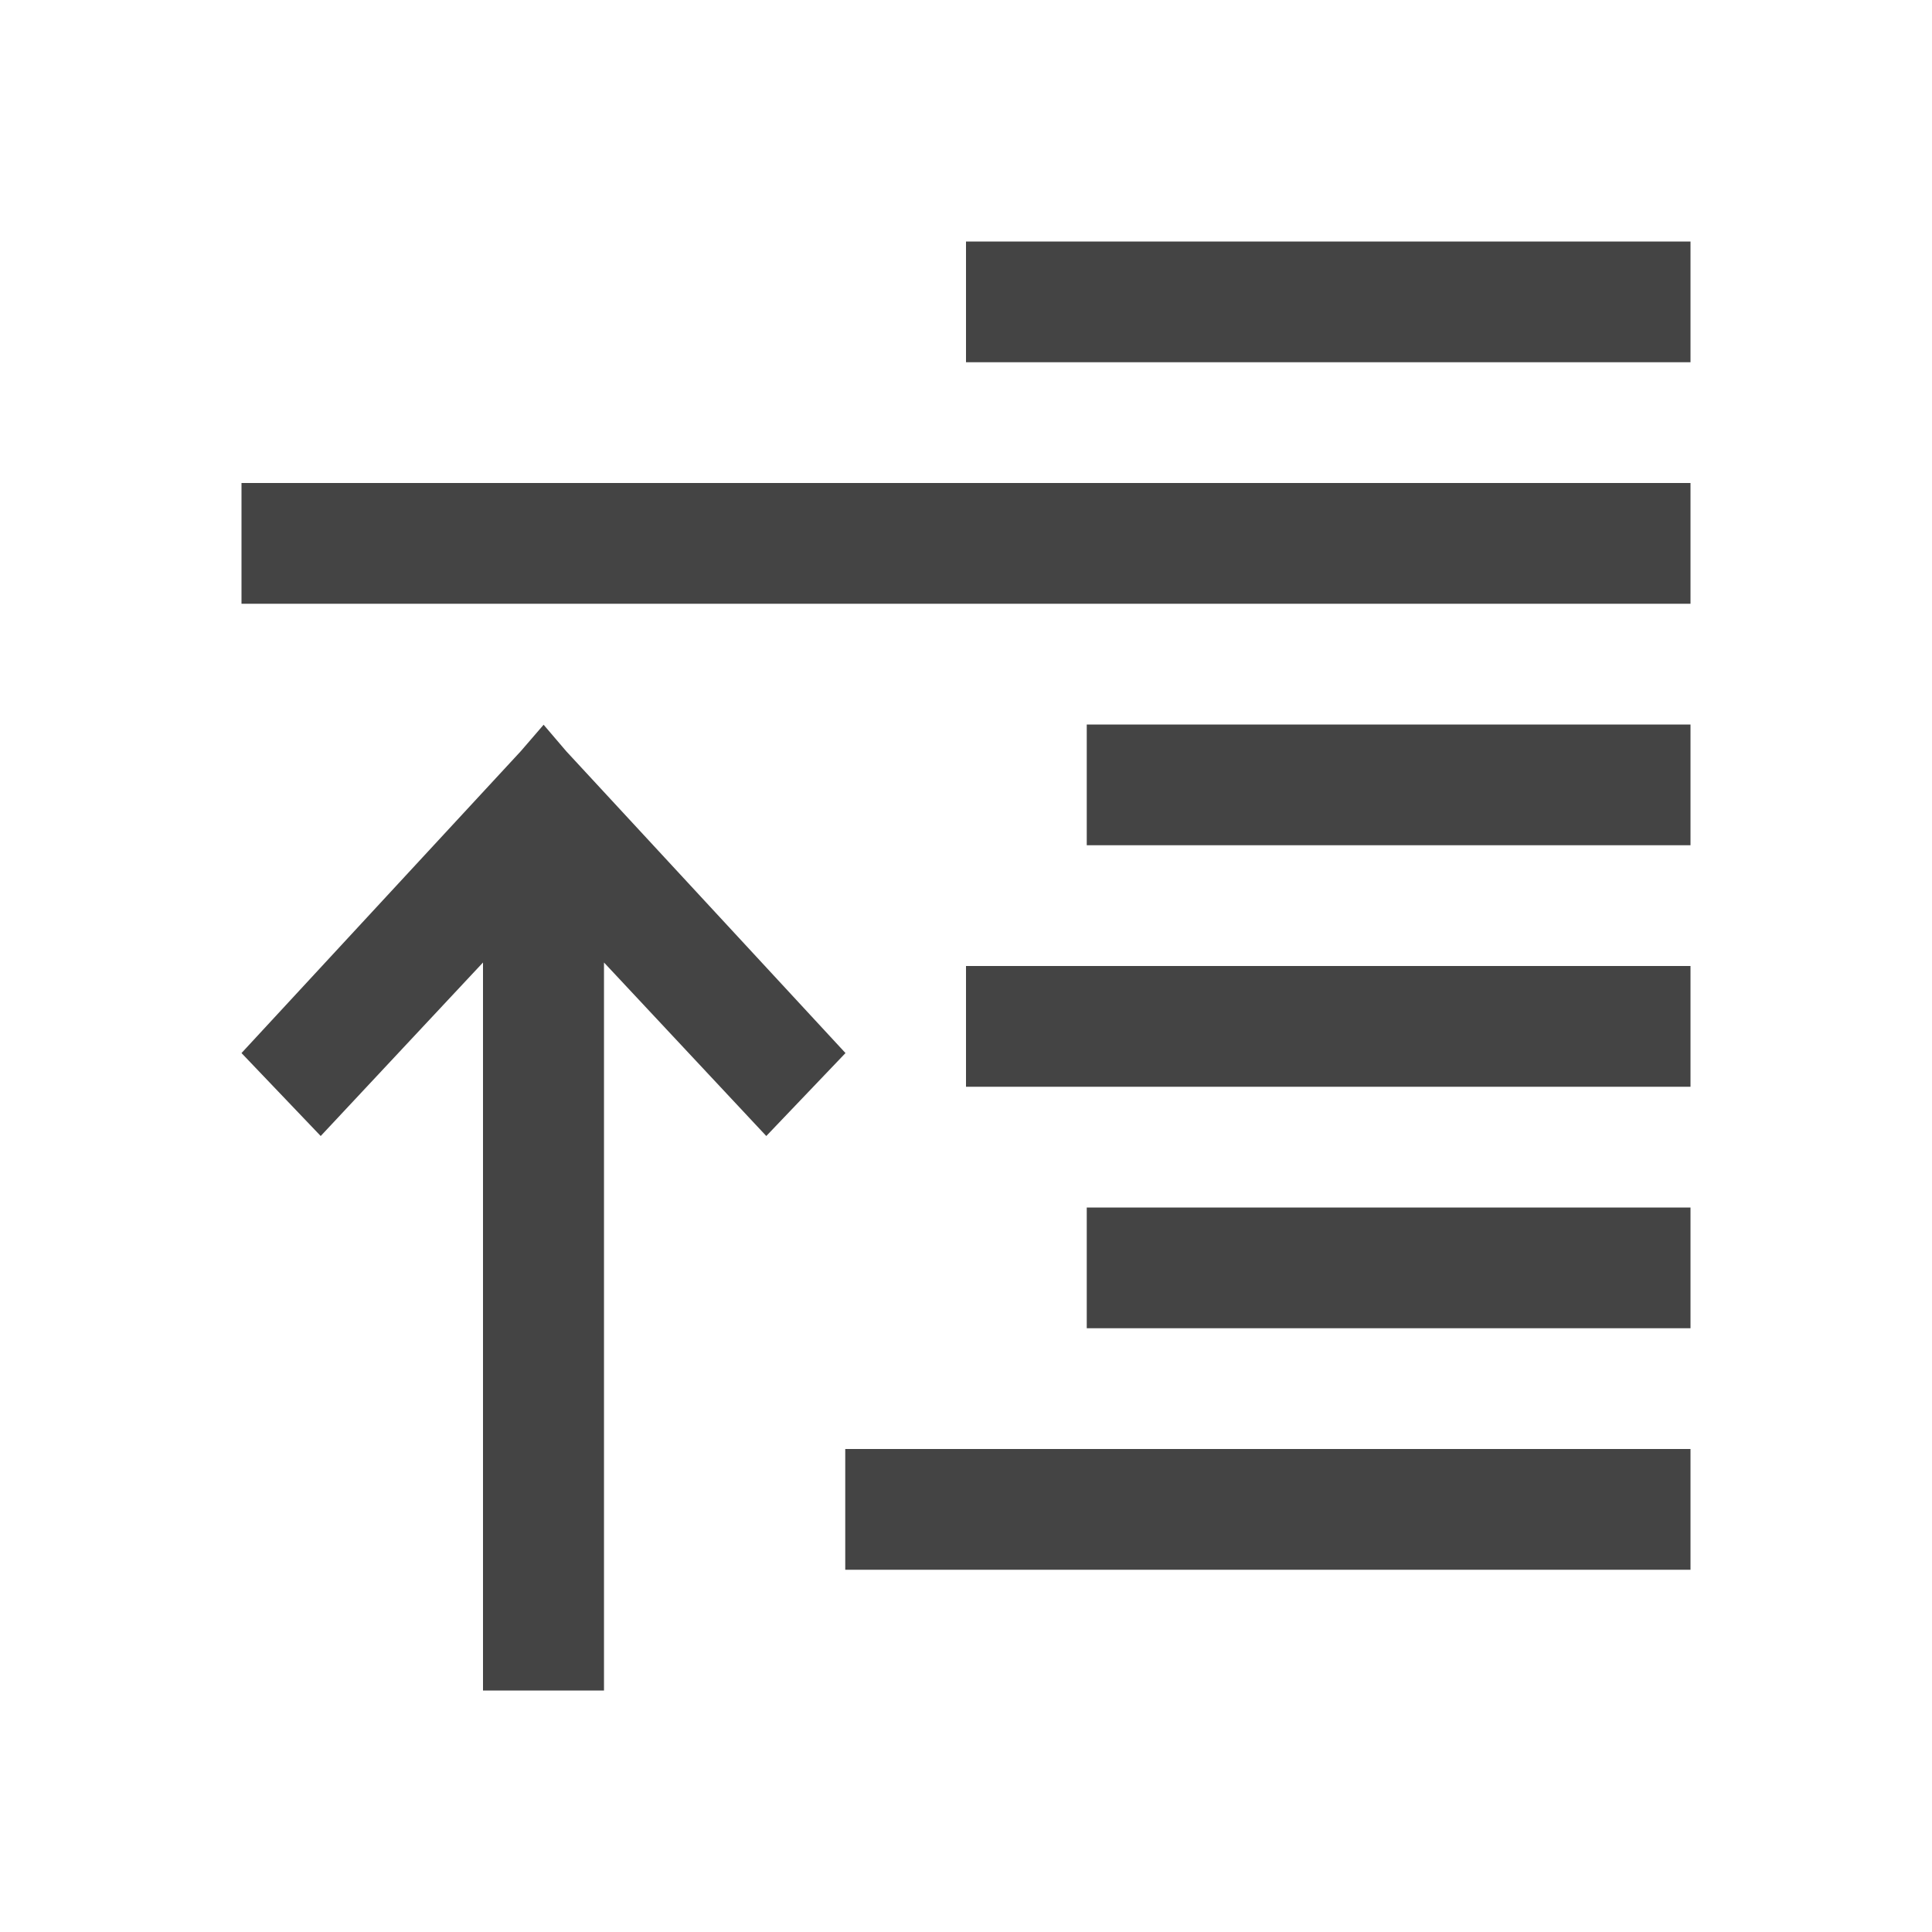 <svg xmlns="http://www.w3.org/2000/svg" style="fill-rule:evenodd;clip-rule:evenodd;stroke-linejoin:round;stroke-miterlimit:2" width="100%" height="100%" viewBox="0 0 16 16" xml:space="preserve">
 <defs>
  <style id="current-color-scheme" type="text/css">
   .ColorScheme-Text { color:#444444; } .ColorScheme-Highlight { color:#4285f4; } .ColorScheme-NeutralText { color:#ff9800; } .ColorScheme-PositiveText { color:#4caf50; } .ColorScheme-NegativeText { color:#f44336; }
  </style>
 </defs>
 <path style="fill:currentColor;" class="ColorScheme-Text" d="M8,2l0,1l6,0l0,-1l-6,0Zm-6,2l0,1l12,0l0,-1l-12,0Zm7,2l0,1l5,0l0,-1l-5,0Zm-4.498,0.002l-0.189,0.219l-2.313,2.5l0.656,0.687l1.344,-1.437l0,6.029l1.002,0l-0,-6.029l1.344,1.437l0.656,-0.687l-2.313,-2.5l-0.187,-0.219Zm3.498,1.998l0,1l6,0l0,-1l-6,0Zm1,2l0,1l5,0l0,-1l-5,0Zm-2,2l0,1l7,0l0,-1l-7,0Z"/>
</svg>
